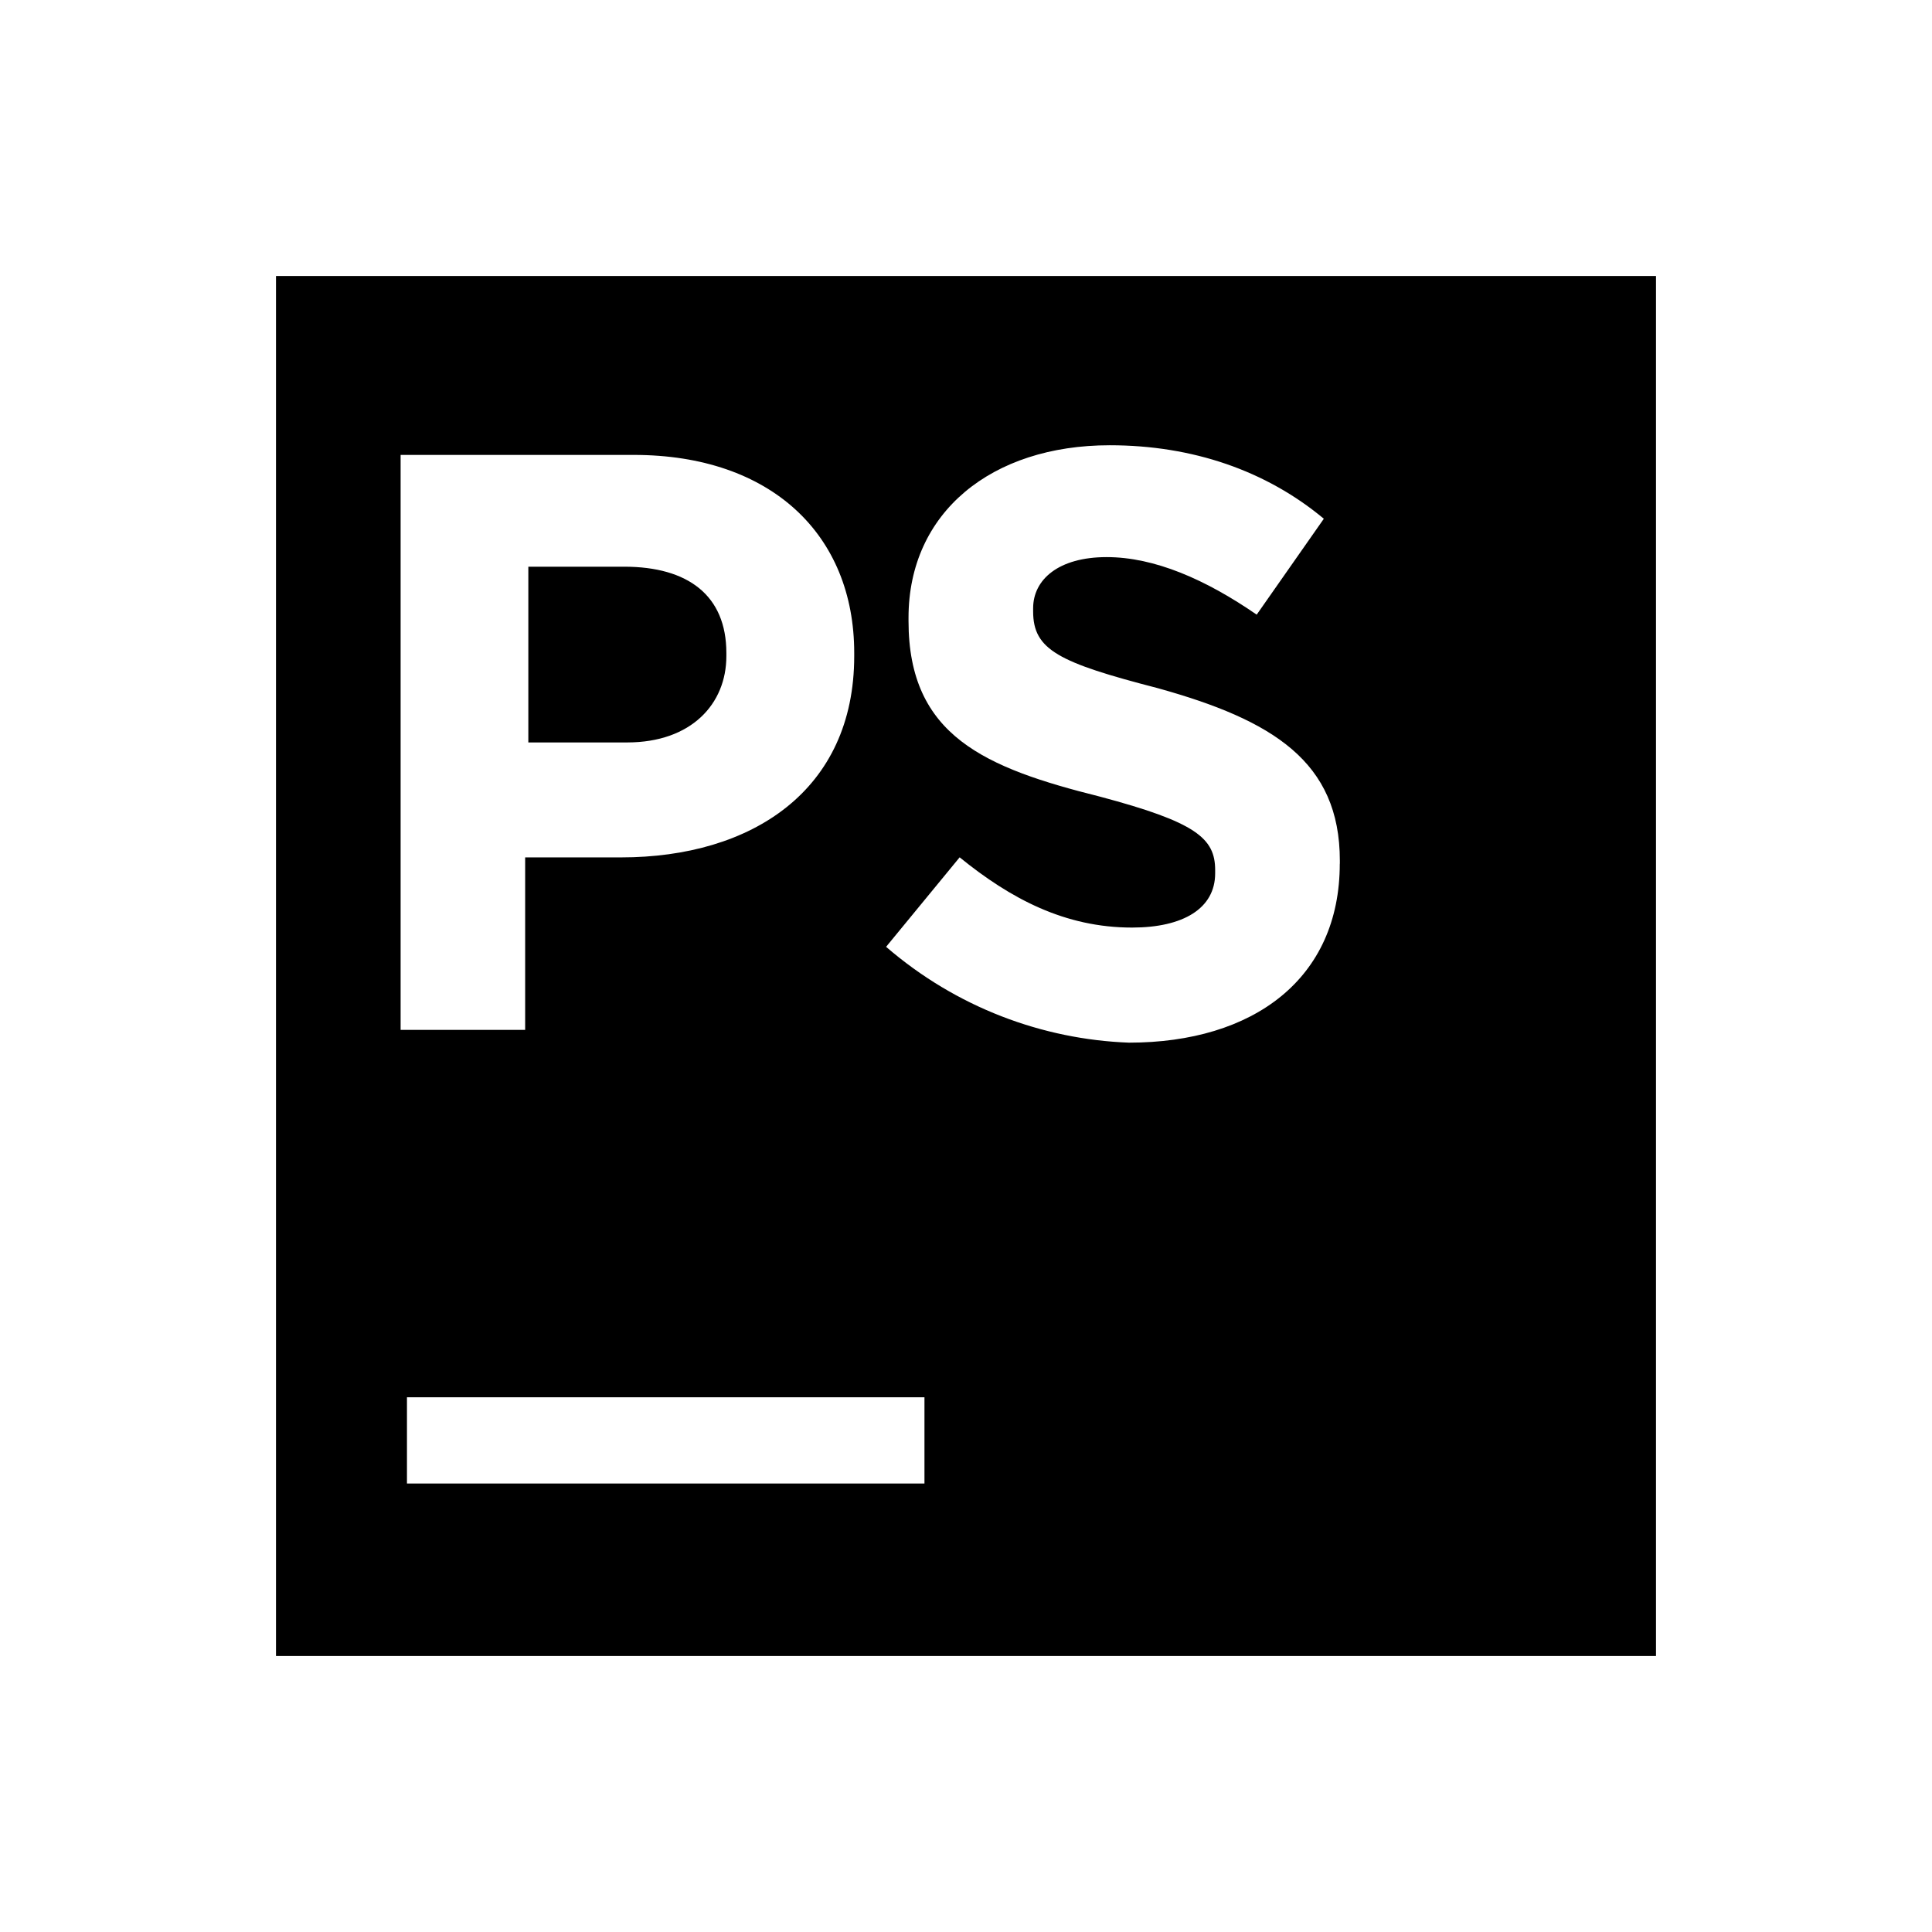 <svg width="28" height="28" viewBox="0 0 28 28" fill="none" xmlns="http://www.w3.org/2000/svg">
<g clip-path="url(#clip0_6839_694)">
<path d="M10.527 9.509V9.463C10.527 8.63 9.972 8.213 9.046 8.213H7.657V10.76H9.092C10.018 10.759 10.527 10.203 10.527 9.509ZM4 4V24H24V4H4ZM5.806 6.593H9.186C11.177 6.593 12.38 7.75 12.38 9.463V9.509C12.38 11.453 10.898 12.426 9 12.426H7.611V14.926H5.806V6.593ZM13.398 21.5H5.898V20.25H13.398V21.5ZM19.417 12.518C19.417 14.185 18.167 15.111 16.361 15.111C15.111 15.064 13.861 14.602 12.842 13.722L13.908 12.425C14.649 13.027 15.435 13.443 16.407 13.443C17.148 13.443 17.611 13.166 17.611 12.657V12.61C17.611 12.148 17.333 11.916 15.944 11.546C14.277 11.129 13.167 10.667 13.167 9V8.953C13.167 7.426 14.37 6.453 16.083 6.453C17.287 6.453 18.352 6.823 19.186 7.518L18.213 8.908C17.473 8.398 16.733 8.074 16.038 8.074C15.343 8.074 14.973 8.398 14.973 8.815V8.862C14.973 9.418 15.343 9.602 16.778 9.973C18.445 10.436 19.418 11.037 19.418 12.473V12.518H19.417Z" fill="black"/>
</g>
<defs>
<clipPath id="clip0_6839_694">
<rect width="20" height="20" fill="white" transform="translate(4 4)"/>
</clipPath>
</defs>
</svg>
